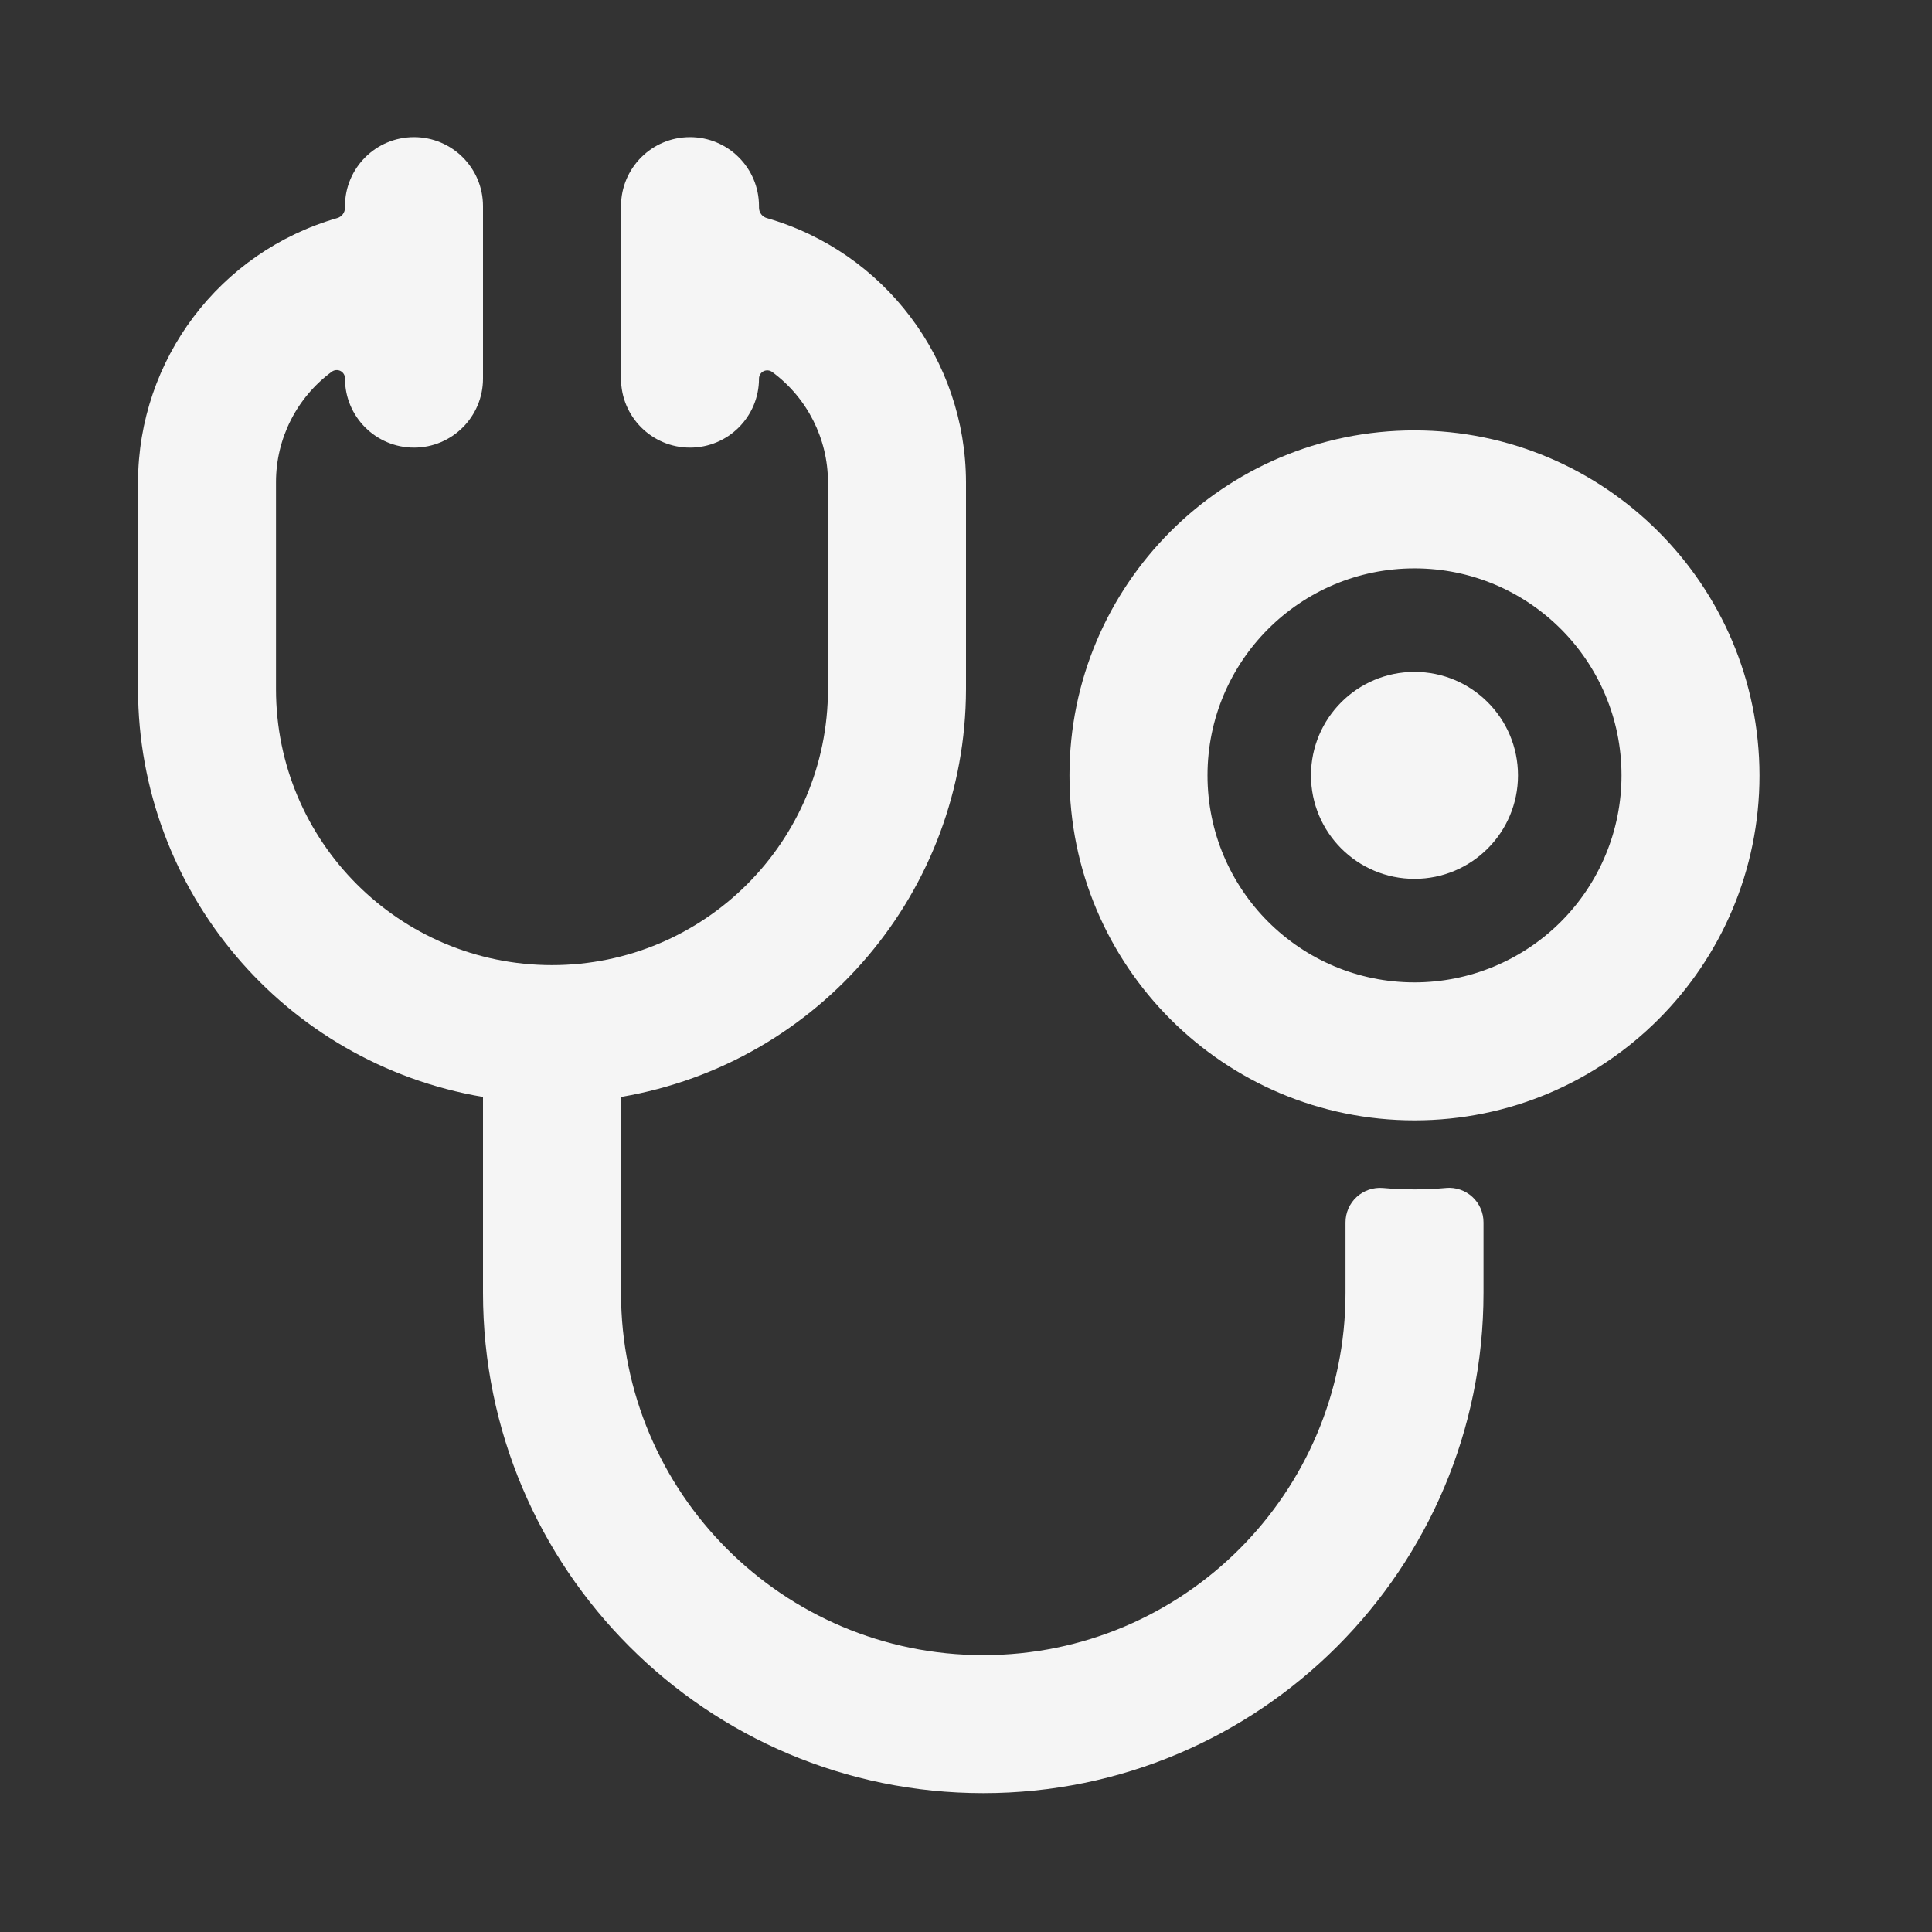 <svg width="48" height="48" viewBox="0 0 48 48" fill="none" xmlns="http://www.w3.org/2000/svg">
<rect x="0" y="0" width="48" height="48" fill="#333333" stroke="none"/>
<path d="M35.926 29.515C35.667 29.538 35.412 29.55 35.143 29.55C34.874 29.55 34.618 29.538 34.359 29.515C34.12 29.495 33.882 29.576 33.705 29.739C33.528 29.902 33.428 30.132 33.429 30.372V32.121C33.429 37.092 29.399 41.121 24.429 41.121C19.458 41.121 15.429 37.092 15.429 32.121V27.253C20.371 26.413 23.991 22.135 24 17.121V11.978C23.992 8.934 21.976 6.261 19.051 5.418C18.936 5.385 18.857 5.28 18.857 5.16V5.121C18.857 4.174 18.09 3.407 17.143 3.407C16.196 3.407 15.429 4.174 15.429 5.121V9.407C15.429 10.354 16.196 11.121 17.143 11.121C18.09 11.121 18.857 10.354 18.857 9.407C18.857 9.329 18.901 9.258 18.97 9.223C19.04 9.189 19.122 9.196 19.185 9.242C20.055 9.882 20.569 10.898 20.571 11.978V17.121C20.571 20.908 17.501 23.978 13.714 23.978C9.927 23.978 6.857 20.908 6.857 17.121V11.978C6.857 10.895 7.372 9.877 8.244 9.235C8.306 9.189 8.389 9.182 8.458 9.216C8.53 9.252 8.574 9.327 8.571 9.407C8.571 10.354 9.339 11.121 10.286 11.121C11.232 11.121 12 10.354 12 9.407V5.121C12 4.174 11.232 3.407 10.286 3.407C9.339 3.407 8.571 4.174 8.571 5.121V5.16C8.572 5.28 8.493 5.385 8.378 5.418C5.453 6.261 3.437 8.934 3.429 11.978V17.121C3.438 22.135 7.057 26.413 12 27.253V32.121C12 38.985 17.564 44.55 24.429 44.55C31.293 44.55 36.857 38.985 36.857 32.121V30.371C36.858 30.13 36.758 29.9 36.581 29.737C36.404 29.574 36.166 29.493 35.926 29.514V29.515Z" fill="#F5F5F5"/>
<path fill-rule="evenodd" clip-rule="evenodd" d="M26.571 19.264C26.571 14.53 30.409 10.693 35.143 10.693C39.874 10.698 43.709 14.533 43.714 19.264C43.714 23.998 39.877 27.835 35.143 27.835C30.409 27.835 26.571 23.998 26.571 19.264ZM30 19.264C30 22.104 32.303 24.407 35.143 24.407C36.507 24.407 37.815 23.865 38.779 22.901C39.744 21.936 40.286 20.628 40.286 19.264C40.286 16.424 37.983 14.121 35.143 14.121C32.303 14.121 30 16.424 30 19.264Z" fill="#F5F5F5"/>
<path d="M35.143 21.835C36.563 21.835 37.714 20.684 37.714 19.264C37.714 17.844 36.563 16.693 35.143 16.693C33.723 16.693 32.571 17.844 32.571 19.264C32.571 20.684 33.723 21.835 35.143 21.835Z" fill="#F5F5F5"/>
</svg>
